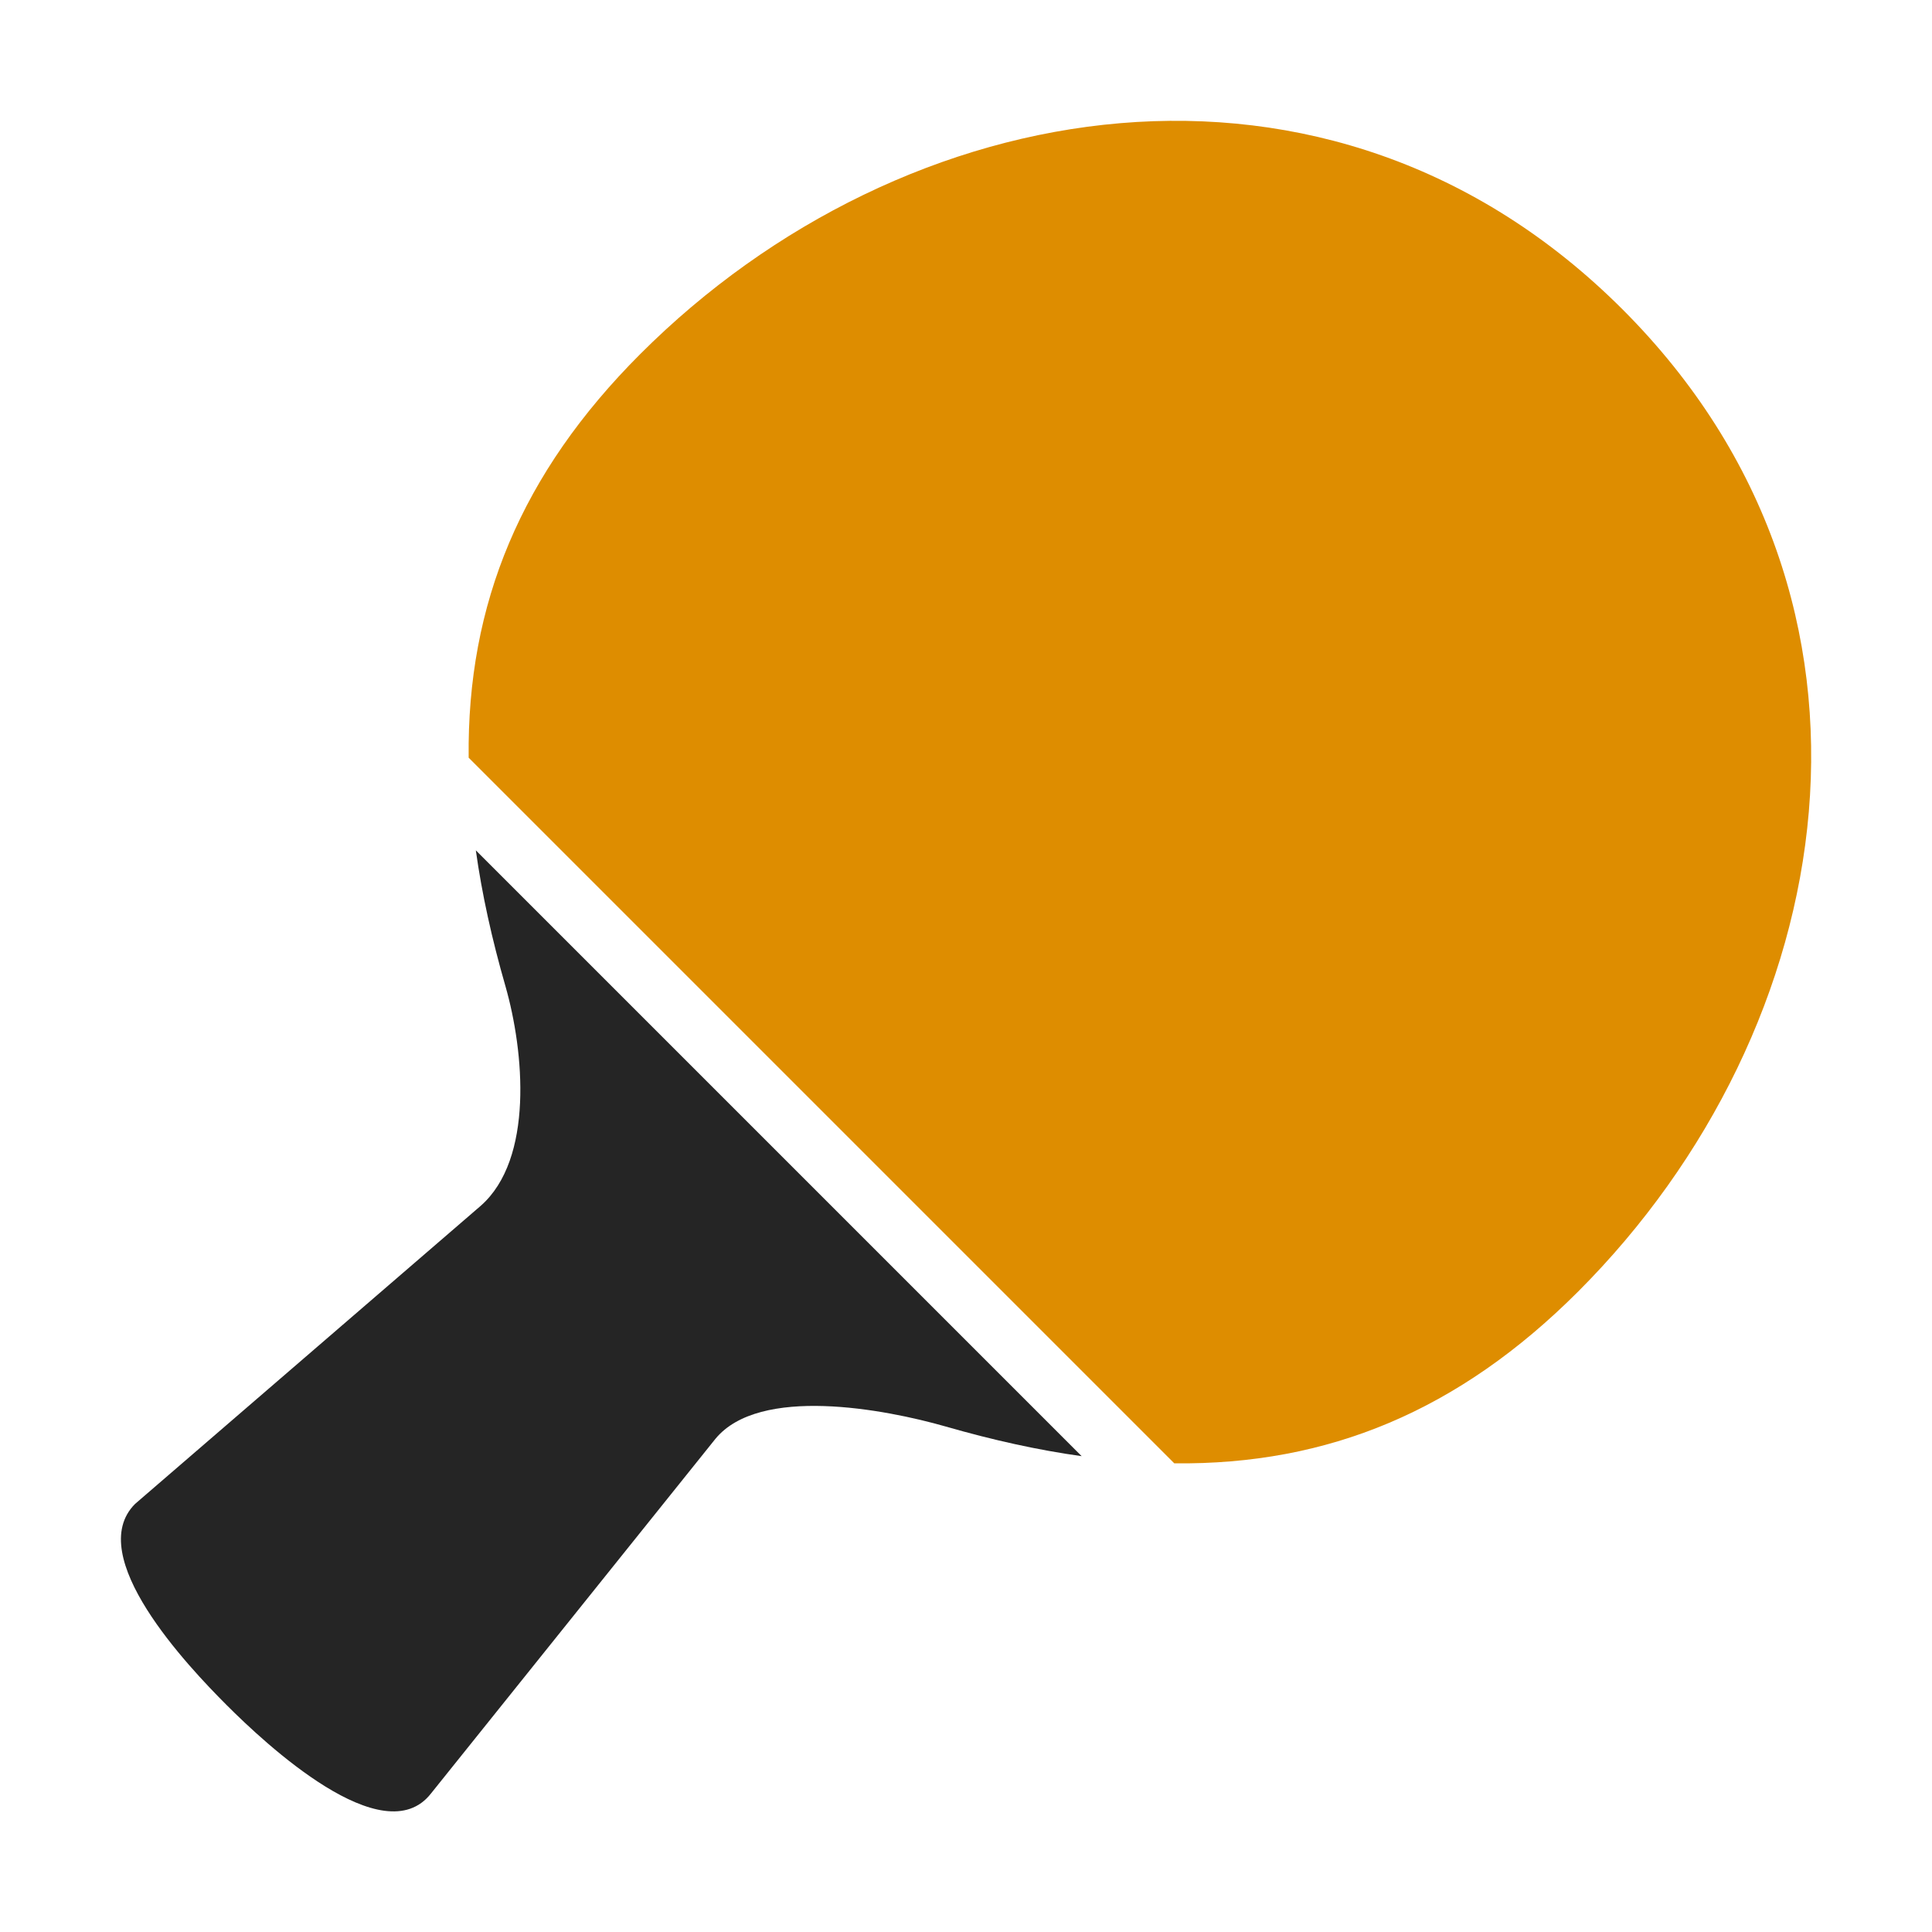 <?xml version="1.0" encoding="UTF-8"?>
<!DOCTYPE svg PUBLIC "-//W3C//DTD SVG 1.1//EN" "http://www.w3.org/Graphics/SVG/1.1/DTD/svg11.dtd">
<svg xmlns="http://www.w3.org/2000/svg" xml:space="preserve" width="1024px" height="1024px" shape-rendering="geometricPrecision" text-rendering="geometricPrecision" image-rendering="optimizeQuality" fill-rule="nonzero" clip-rule="evenodd" viewBox="0 0 10240 10240" xmlns:xlink="http://www.w3.org/1999/xlink">
	<title>table_tennis_racket icon</title>
	<desc>table_tennis_racket icon from the IconExperience.com O-Collection. Copyright by INCORS GmbH (www.incors.com).</desc>
	<path id="curve1" fill="#252525" d="M2285 9505c-252,325 -881,-265 -1083,-467 -207,-207 -761,-792 -486,-1067l1832 -1580c282,-248 230,-818 131,-1164 -72,-250 -125,-490 -157,-720l3211 3211c-230,-32 -470,-85 -720,-157 -325,-93 -988,-218 -1221,65l-1507 1879z"/>
	<path id="curve0" fill="#DE8D00" d="M2484 4016c-9,-814 277,-1507 910,-2140 1394,-1394 3653,-1789 5206,-236 1553,1553 1158,3812 -236,5206 -633,633 -1326,919 -2140,910l-3740 -3740z"/>
</svg>

